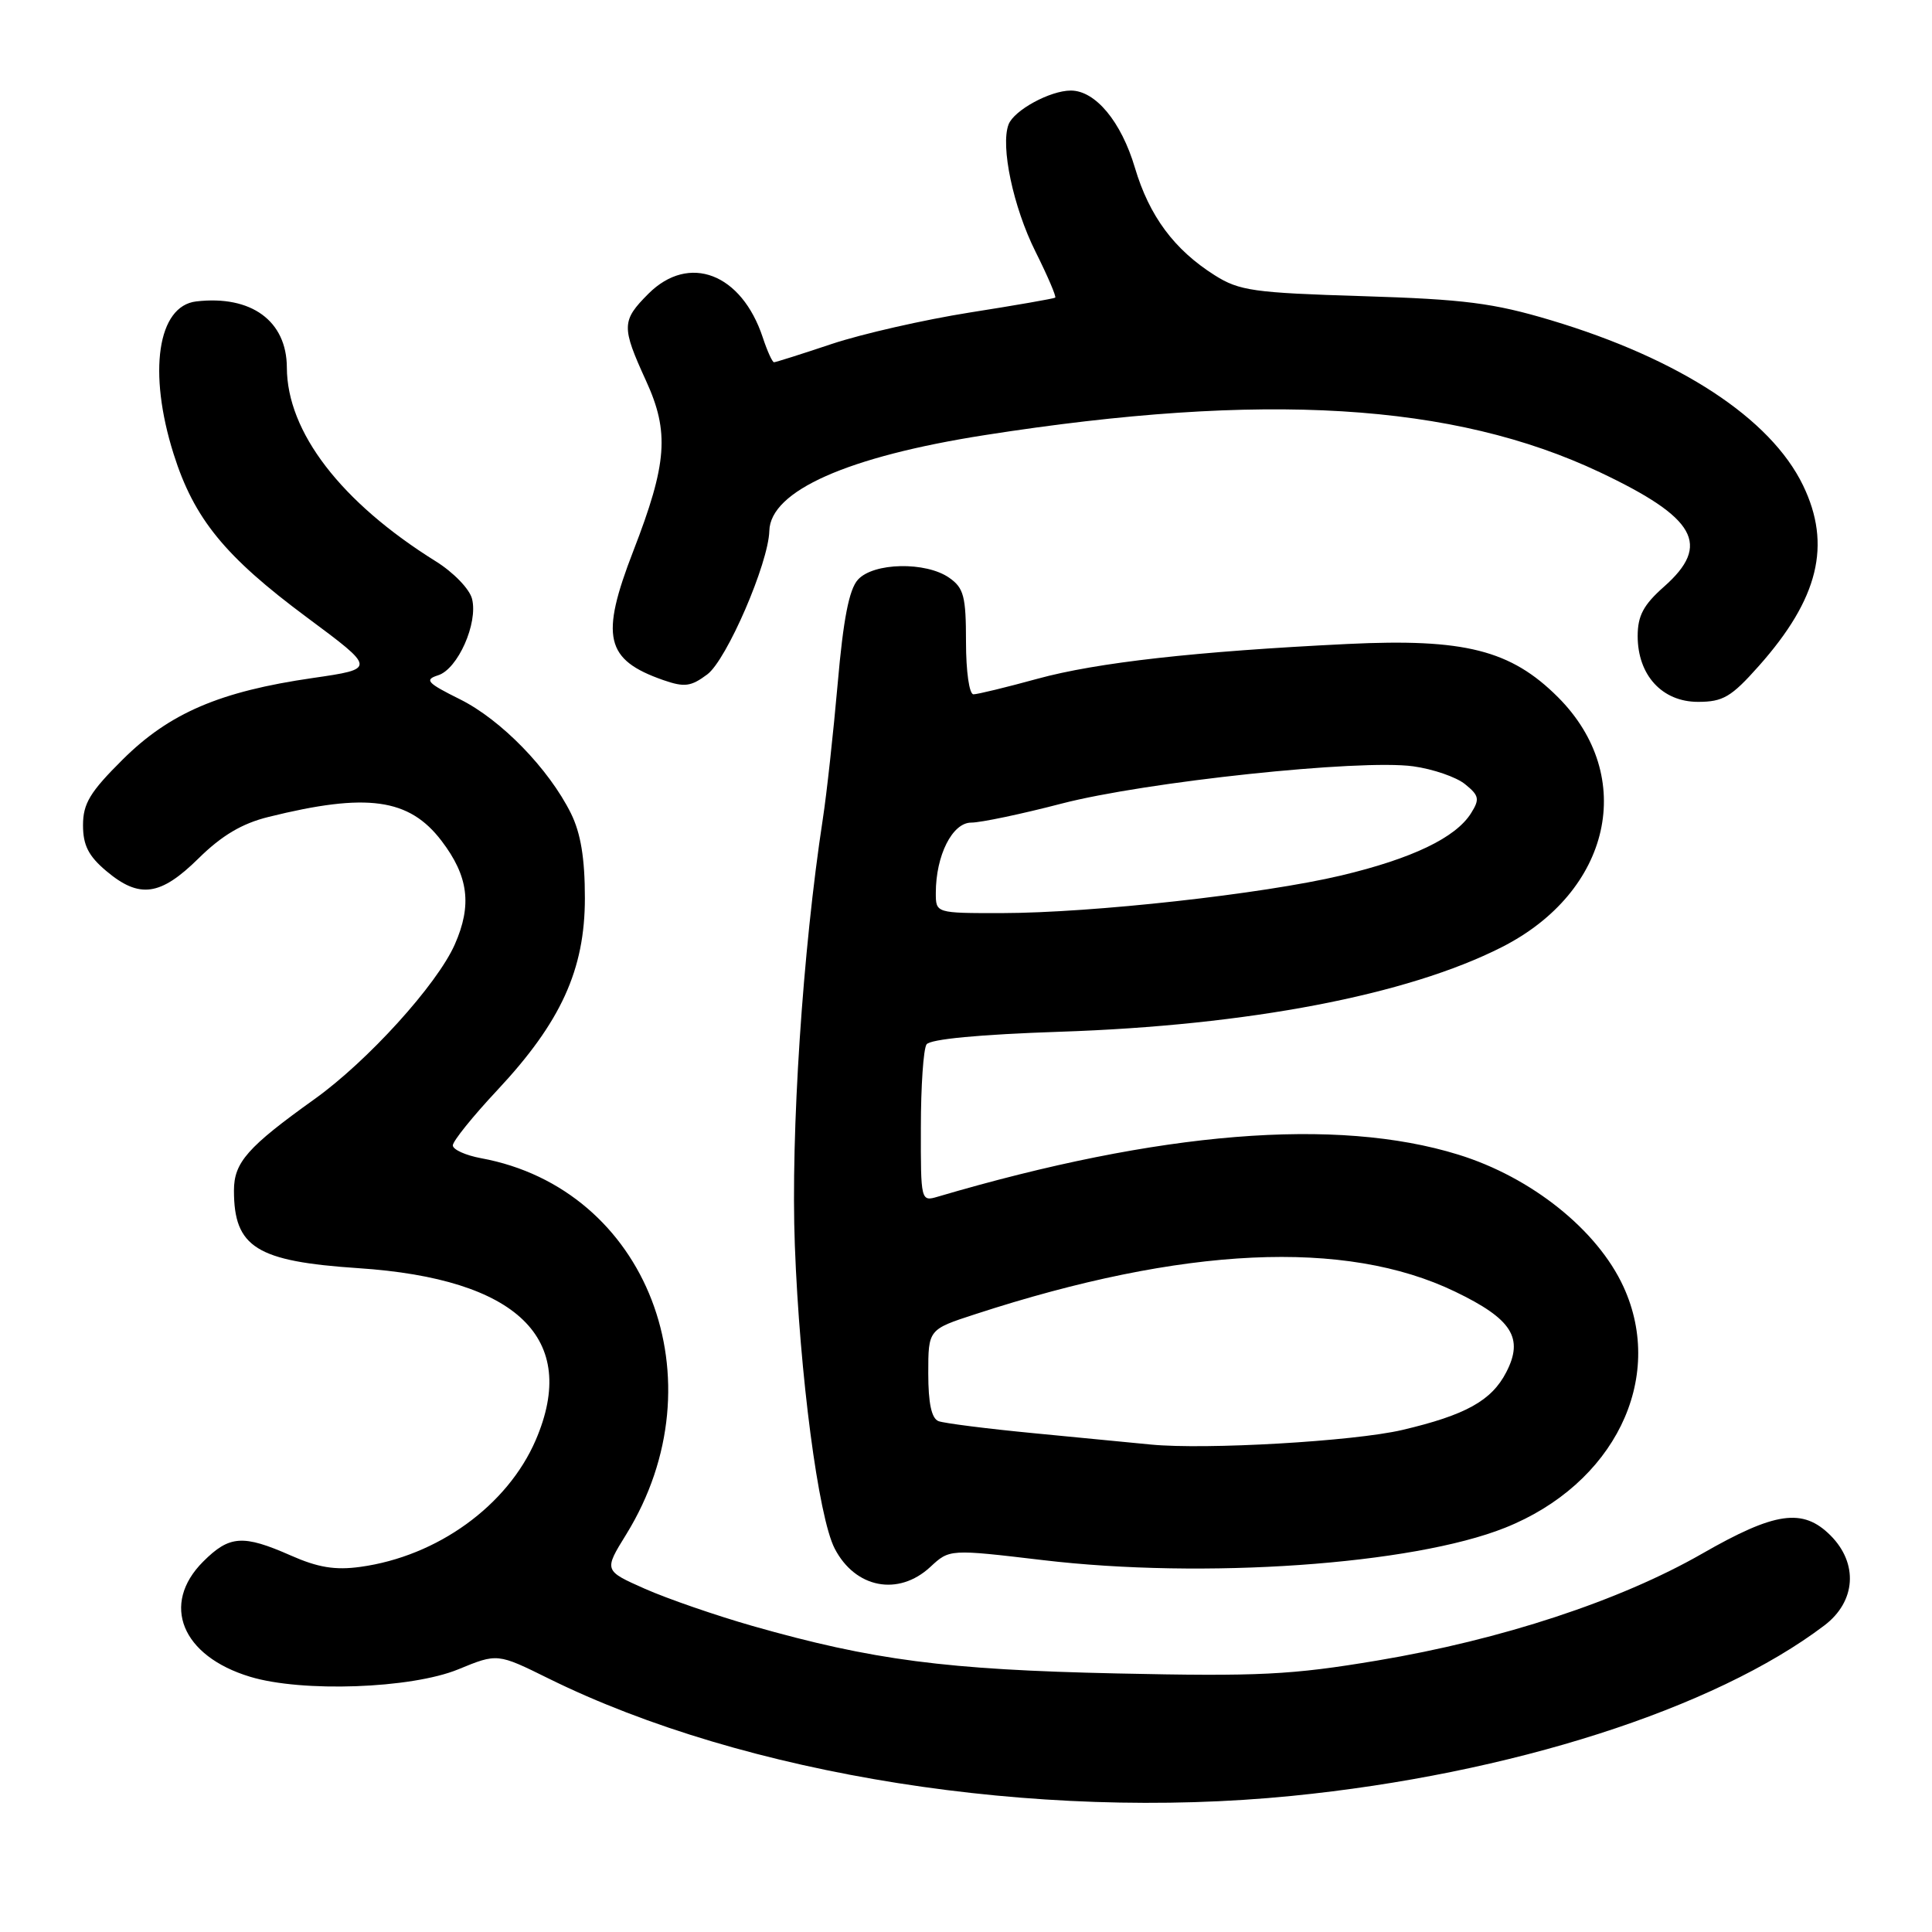 <?xml version="1.0" encoding="UTF-8" standalone="no"?>
<!DOCTYPE svg PUBLIC "-//W3C//DTD SVG 1.1//EN" "http://www.w3.org/Graphics/SVG/1.1/DTD/svg11.dtd" >
<svg xmlns="http://www.w3.org/2000/svg" xmlns:xlink="http://www.w3.org/1999/xlink" version="1.1" viewBox="0 0 256 256">
 <g >
 <path fill="currentColor"
d=" M 171.14 237.97 C 200.13 235.09 227.17 226.43 241.75 215.37 C 245.92 212.20 246.26 207.17 242.55 203.45 C 238.88 199.79 235.23 200.31 225.52 205.88 C 214.64 212.11 198.97 217.27 182.50 220.03 C 171.10 221.94 166.85 222.15 148.00 221.74 C 125.35 221.25 115.63 219.98 99.72 215.45 C 94.89 214.07 88.48 211.86 85.47 210.53 C 80.01 208.11 80.01 208.11 82.98 203.31 C 95.57 182.90 85.78 157.52 63.75 153.47 C 61.69 153.09 60.00 152.32 60.00 151.77 C 60.00 151.21 62.65 147.92 65.88 144.47 C 74.33 135.44 77.50 128.49 77.50 119.00 C 77.50 113.71 76.95 110.40 75.65 107.77 C 72.71 101.86 66.41 95.38 60.95 92.66 C 56.58 90.49 56.20 90.07 58.05 89.48 C 60.66 88.66 63.36 82.58 62.55 79.36 C 62.23 78.05 60.08 75.83 57.73 74.37 C 45.19 66.55 38.03 57.24 38.01 48.70 C 37.99 42.52 33.29 39.09 26.00 39.94 C 20.88 40.54 19.58 49.30 23.00 60.14 C 25.71 68.73 29.79 73.73 40.67 81.81 C 49.84 88.62 49.84 88.62 41.44 89.84 C 29.14 91.62 22.45 94.48 16.25 100.65 C 11.92 104.95 11.00 106.48 11.00 109.35 C 11.00 112.00 11.73 113.43 14.08 115.41 C 18.47 119.11 21.25 118.73 26.31 113.74 C 29.38 110.71 32.08 109.11 35.57 108.25 C 48.62 105.01 54.21 105.78 58.50 111.41 C 62.08 116.10 62.57 119.93 60.26 125.15 C 57.90 130.48 48.71 140.61 41.66 145.65 C 32.80 151.99 31.00 154.03 31.00 157.75 C 31.00 165.28 33.98 167.14 47.50 168.04 C 68.59 169.44 76.77 177.37 70.99 190.81 C 67.25 199.50 57.96 206.22 47.74 207.62 C 44.41 208.08 42.12 207.70 38.53 206.11 C 32.20 203.32 30.40 203.44 26.92 206.92 C 21.27 212.57 24.07 219.44 33.14 222.18 C 40.03 224.27 54.49 223.75 60.71 221.20 C 65.91 219.06 65.91 219.06 72.71 222.42 C 98.70 235.25 137.25 241.34 171.14 237.97 Z  M 123.27 207.63 C 125.82 205.26 125.82 205.26 138.16 206.72 C 159.53 209.26 187.16 207.33 199.42 202.44 C 213.87 196.68 220.73 182.72 215.12 170.50 C 211.67 162.98 202.92 155.98 193.22 152.99 C 177.09 148.00 153.66 149.90 124.25 158.57 C 122.02 159.23 122.00 159.13 122.02 149.37 C 122.02 143.94 122.36 139.00 122.77 138.39 C 123.23 137.69 129.77 137.07 140.50 136.71 C 165.41 135.88 186.48 131.85 198.98 125.51 C 213.49 118.16 216.93 102.88 206.44 92.38 C 200.18 86.13 194.06 84.58 178.56 85.33 C 158.47 86.31 145.35 87.78 137.47 89.94 C 133.35 91.07 129.53 92.00 128.99 92.00 C 128.43 92.00 128.00 88.97 128.00 85.06 C 128.00 79.02 127.71 77.91 125.78 76.56 C 122.68 74.39 115.73 74.53 113.68 76.81 C 112.51 78.09 111.74 82.05 111.00 90.56 C 110.42 97.12 109.54 105.20 109.03 108.50 C 106.36 125.91 104.76 150.19 105.32 165.00 C 105.96 182.14 108.44 201.02 110.60 205.19 C 113.32 210.45 119.04 211.55 123.27 207.63 Z  M 233.05 88.25 C 240.98 79.33 242.72 72.19 238.91 64.31 C 234.61 55.43 222.58 47.55 205.50 42.43 C 197.87 40.15 194.07 39.66 180.53 39.24 C 166.11 38.80 164.21 38.53 160.95 36.47 C 155.59 33.08 152.29 28.64 150.38 22.22 C 148.57 16.12 145.15 12.00 141.89 12.00 C 139.15 12.00 134.37 14.60 133.64 16.49 C 132.55 19.35 134.25 27.43 137.21 33.35 C 138.82 36.57 139.99 39.31 139.82 39.44 C 139.64 39.57 134.55 40.46 128.50 41.41 C 122.45 42.37 114.23 44.24 110.23 45.57 C 106.23 46.91 102.78 48.00 102.56 48.00 C 102.34 48.00 101.67 46.53 101.08 44.74 C 98.27 36.22 91.30 33.55 85.92 38.92 C 82.35 42.50 82.33 43.29 85.60 50.45 C 88.72 57.25 88.41 61.41 83.92 73.00 C 79.50 84.41 80.20 87.43 87.90 90.12 C 90.70 91.09 91.55 90.98 93.72 89.36 C 96.29 87.44 101.83 74.63 101.94 70.34 C 102.08 65.04 112.30 60.50 130.51 57.65 C 167.45 51.87 192.58 53.39 212.00 62.58 C 224.76 68.62 226.76 72.19 220.50 77.73 C 217.77 80.14 217.00 81.59 217.00 84.28 C 217.00 89.46 220.24 93.00 224.99 93.00 C 228.31 93.00 229.40 92.36 233.05 88.25 Z  M 152.50 191.41 C 150.30 191.19 143.37 190.52 137.11 189.92 C 130.84 189.32 125.10 188.59 124.36 188.31 C 123.43 187.95 123.00 185.94 123.00 181.97 C 123.00 176.16 123.00 176.16 129.25 174.13 C 156.79 165.15 178.28 164.14 192.81 171.15 C 200.35 174.78 201.94 177.29 199.58 181.84 C 197.64 185.60 194.19 187.51 185.80 189.48 C 179.39 190.98 159.75 192.12 152.50 191.41 Z  M 124.00 118.32 C 124.00 113.35 126.19 109.00 128.69 109.00 C 129.95 109.00 135.34 107.87 140.67 106.48 C 151.81 103.59 180.20 100.57 187.26 101.54 C 189.87 101.90 192.97 102.96 194.13 103.91 C 195.99 105.41 196.09 105.89 194.93 107.74 C 192.90 111.00 187.11 113.77 177.70 116.01 C 167.32 118.47 144.74 120.97 132.75 120.99 C 124.00 121.00 124.00 121.00 124.00 118.32 Z "/>
</g>
</svg>
